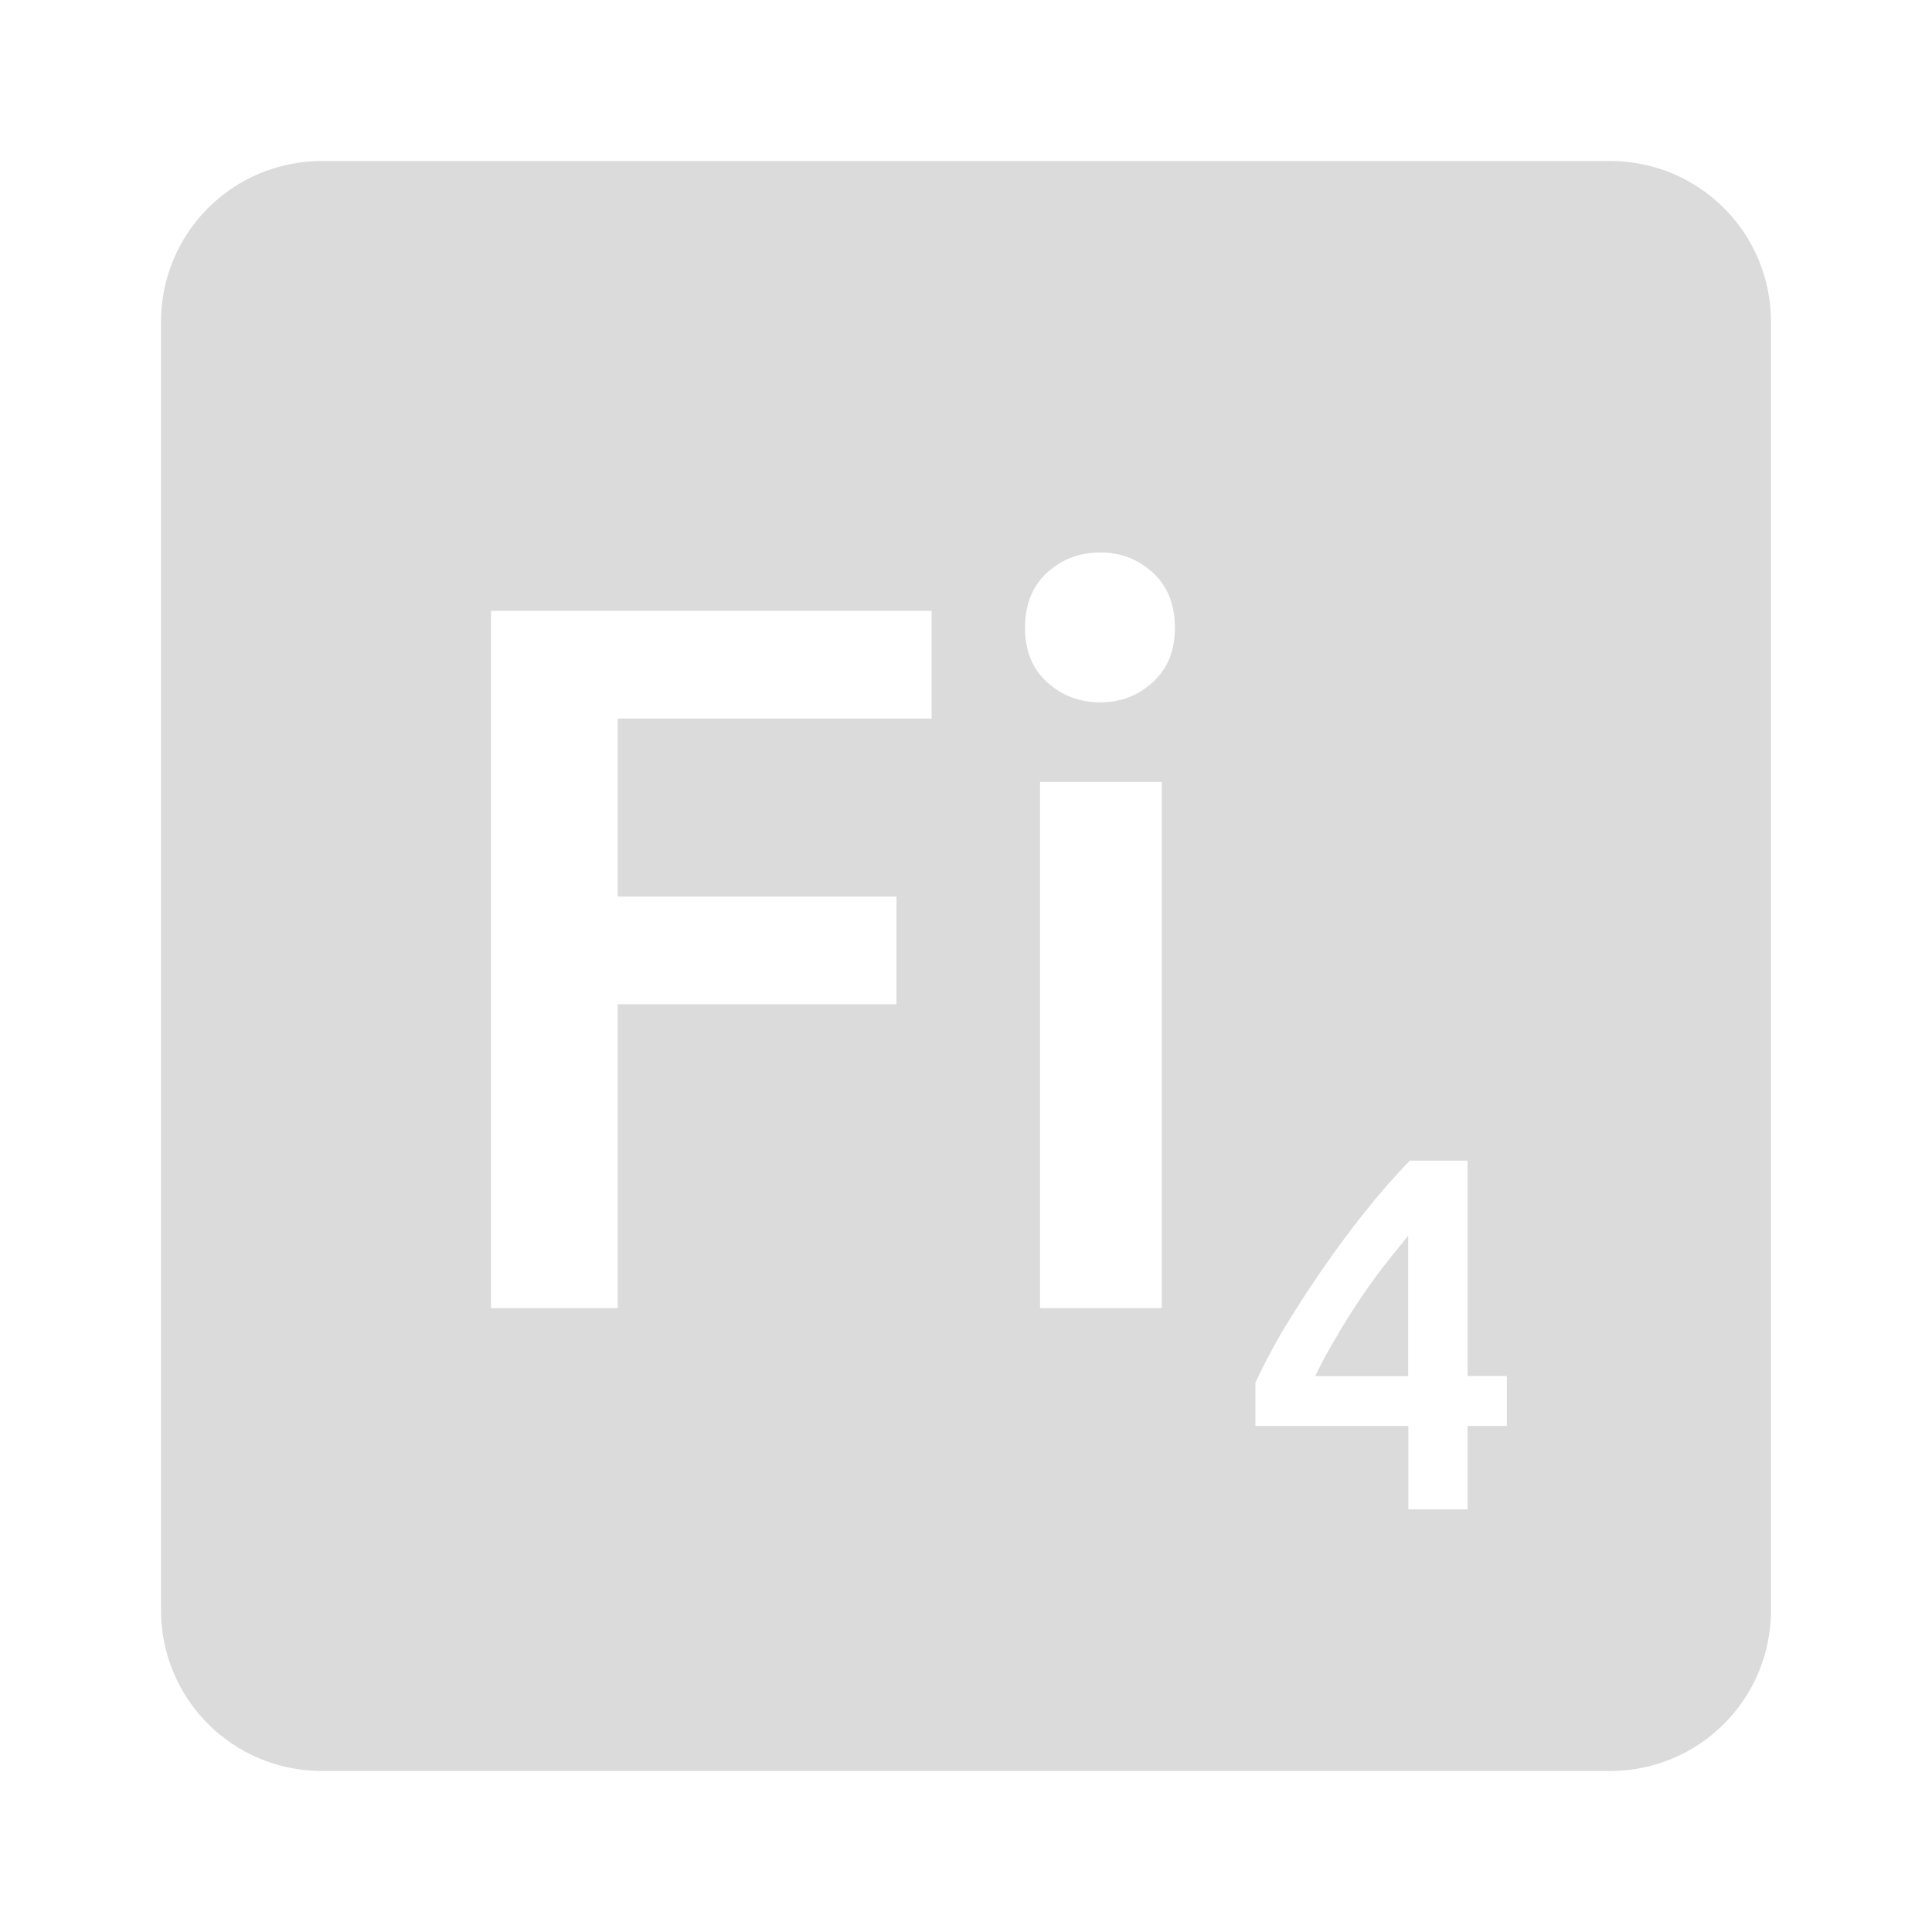 <svg viewBox="0 0 24 24" xmlns="http://www.w3.org/2000/svg">
 <path d="m 4 2 c -1.108 0 -2 0.892 -2 2 l 0 16 c 0 1.108 0.892 2 2 2 l 16 0 c 1.108 0 2 -0.892 2 -2 l 0 -16 c 0 -1.108 -0.892 -2 -2 -2 l -16 0 z m 9.67 4.863 c 0.25 0 0.467 0.083 0.65 0.25 0.183 0.167 0.275 0.396 0.275 0.688 0 0.283 -0.092 0.507 -0.275 0.674 -0.183 0.167 -0.4 0.25 -0.65 0.25 -0.258 0 -0.479 -0.083 -0.662 -0.25 -0.183 -0.167 -0.275 -0.39 -0.275 -0.674 0 -0.292 0.092 -0.521 0.275 -0.688 0.183 -0.167 0.404 -0.25 0.662 -0.25 z m -7.572 0.725 5.475 0 0 1.338 -3.9 0 0 2.211 3.463 0 0 1.338 -3.463 0 0 3.775 -1.574 0 0 -8.662 z m 6.822 2.125 1.512 0 0 6.537 -1.512 0 0 -6.537 z m 4.592 4.705 0.719 0 0 2.676 0.488 0 0 0.619 -0.488 0 0 1.037 -0.736 0 0 -1.037 -1.9 0 0 -0.537 c 0.083 -0.183 0.195 -0.395 0.332 -0.633 0.142 -0.238 0.298 -0.48 0.469 -0.73 0.171 -0.25 0.351 -0.497 0.543 -0.738 0.192 -0.242 0.383 -0.46 0.574 -0.656 z m -0.018 0.932 c -0.1 0.121 -0.204 0.251 -0.313 0.389 -0.104 0.137 -0.207 0.28 -0.307 0.43 -0.1 0.15 -0.195 0.305 -0.287 0.463 -0.092 0.154 -0.175 0.309 -0.25 0.463 l 1.156 0 0 -1.744 z" style="fill:#DBDBDB;fill-opacity:1"/>
</svg>
